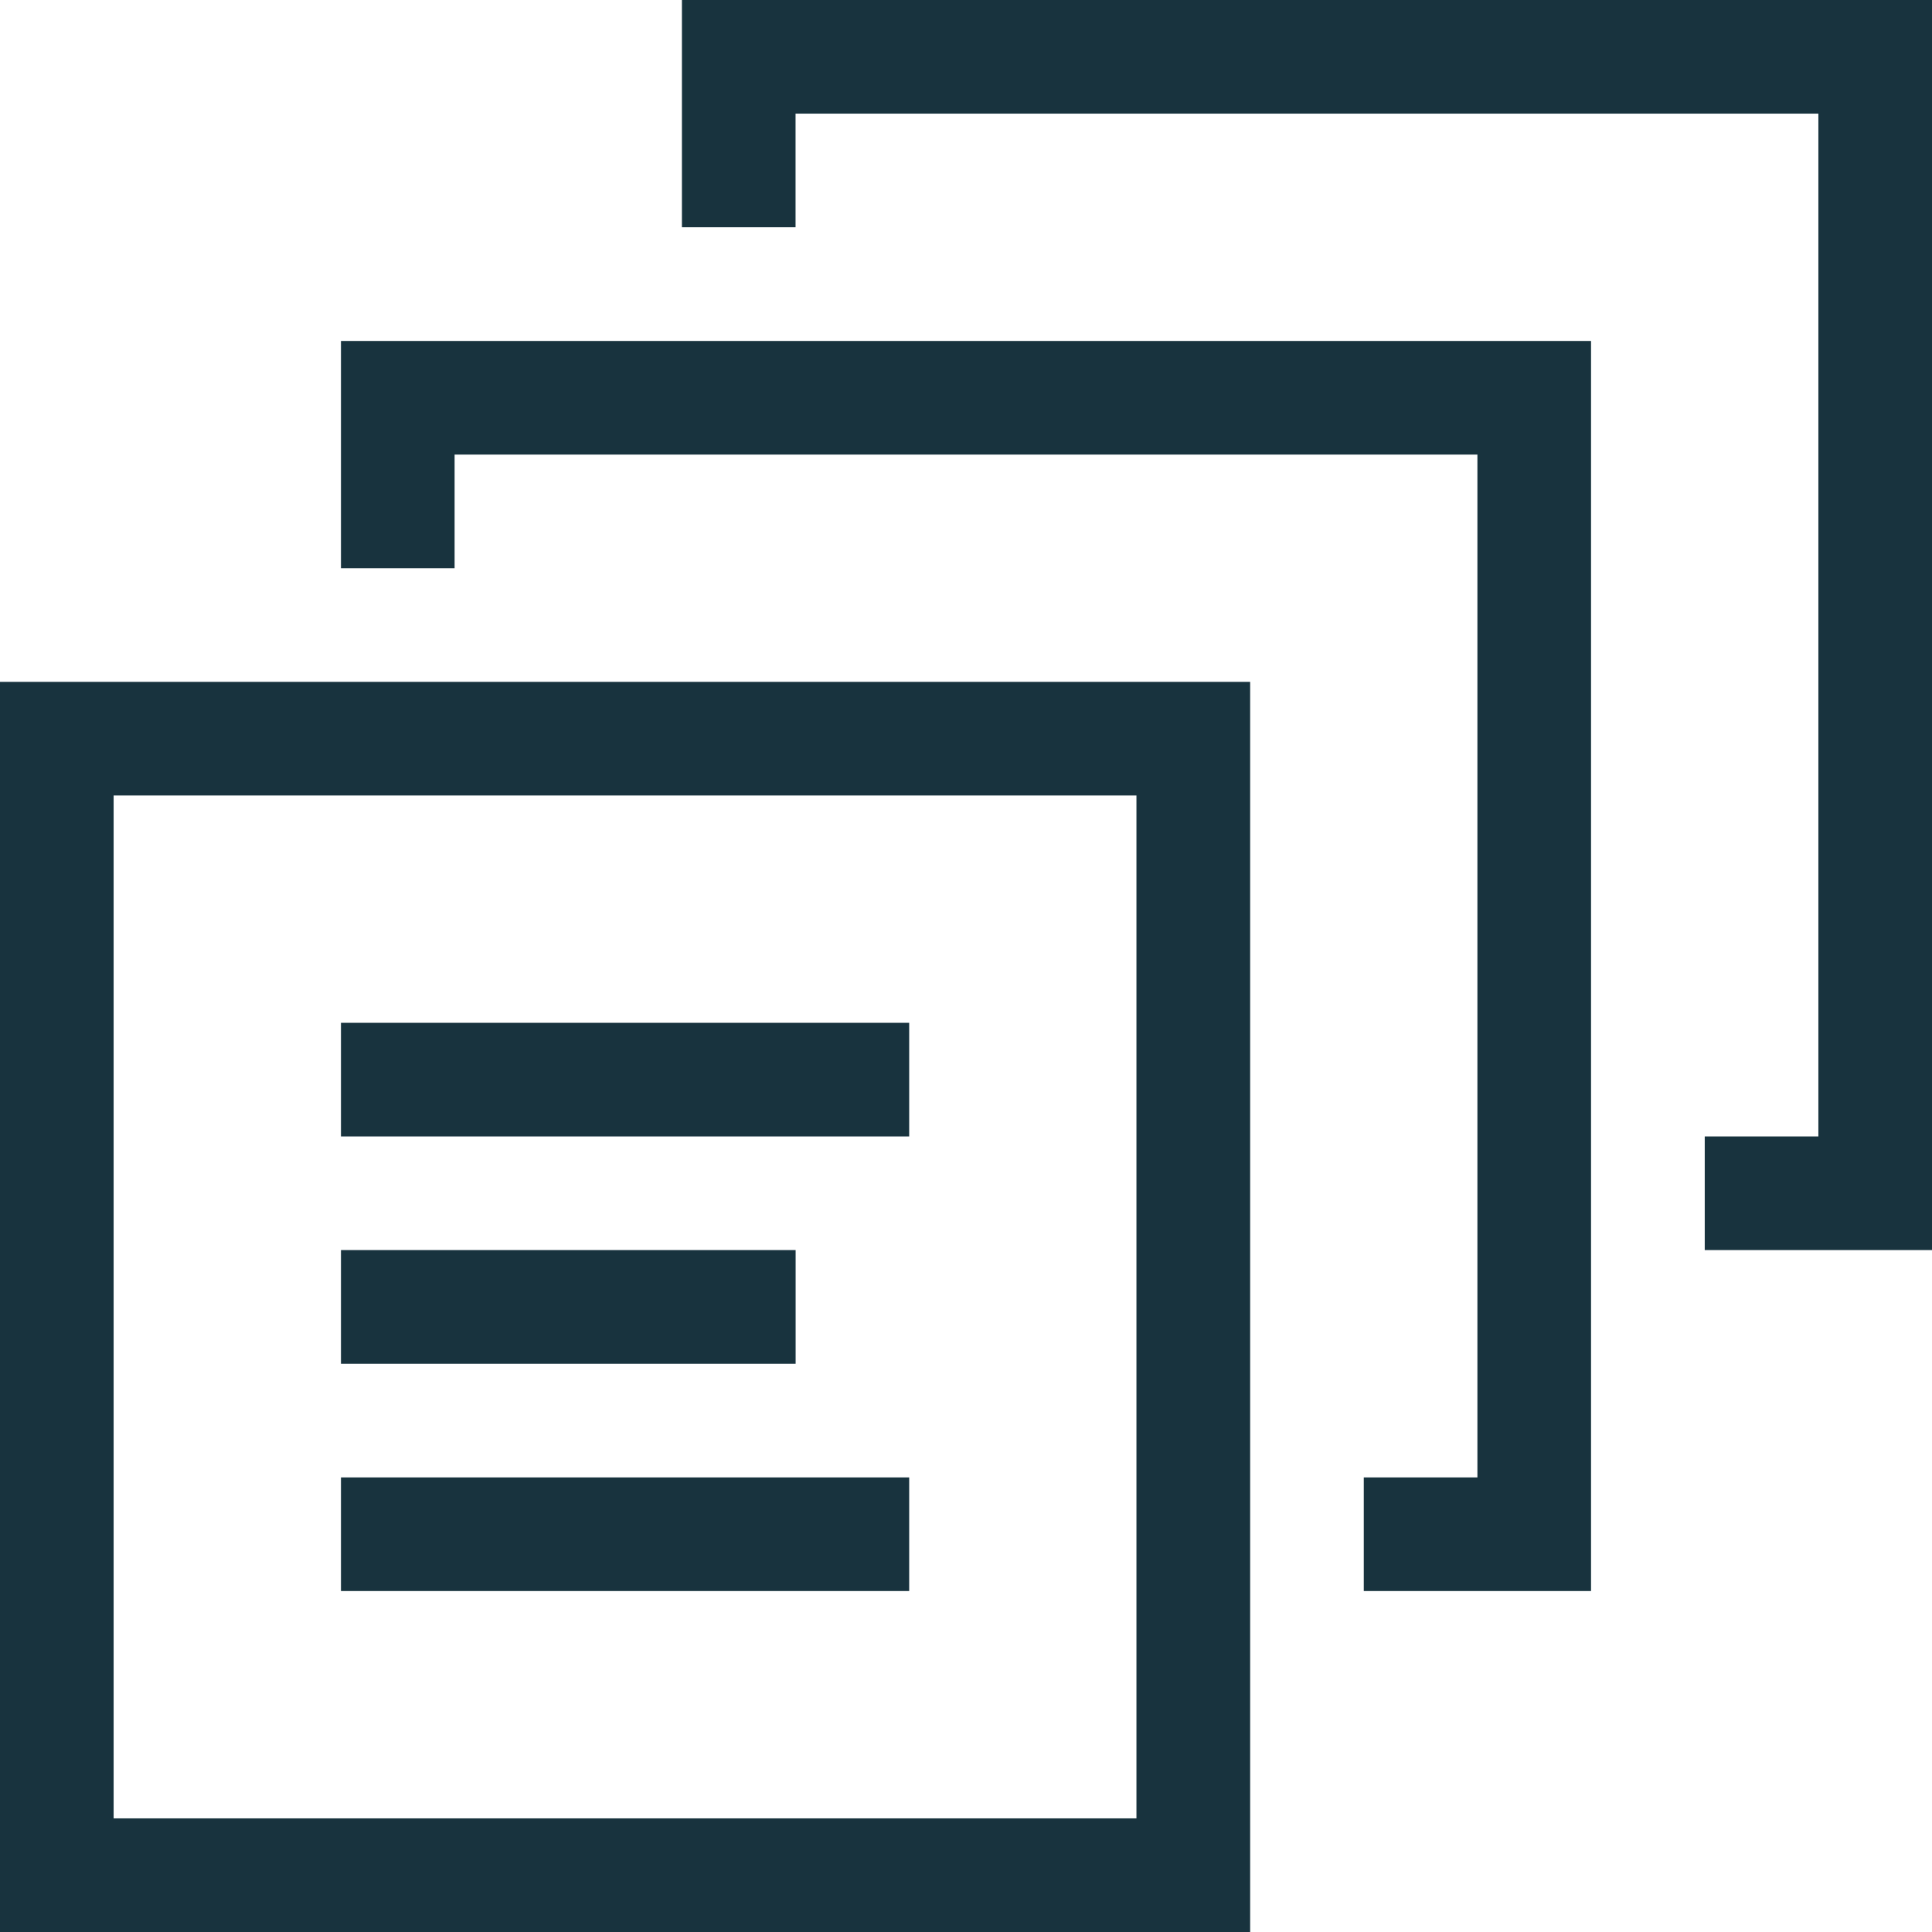 <svg width="27" height="27" viewBox="0 0 27 27" fill="none" xmlns="http://www.w3.org/2000/svg">
<g clip-path="url(#clip0_26_1311)">
<path fill-rule="evenodd" clip-rule="evenodd" d="M17.471 9.529V27H0V9.529H17.471ZM15.882 11.117H1.588V25.412H15.882V11.117ZM4.765 15.882H12.706V14.294H4.765V15.882V15.882ZM4.765 22.235H12.706V20.647H4.765V22.235ZM22.235 4.764V22.235H19.059V20.647H20.647V6.353H6.353V7.941H4.765V4.765H22.235V4.764ZM11.119 17.47V19.059H4.765V17.47H11.119ZM27 -0V17.47H23.824V15.882H25.412V1.588H11.118V3.176H9.53V-0H27V-0Z" fill="#18333E"/>
</g>
<defs>
<clipPath id="clip0_26_1311">
<rect width="27" height="27" fill="white"/>
</clipPath>
</defs>
</svg>
